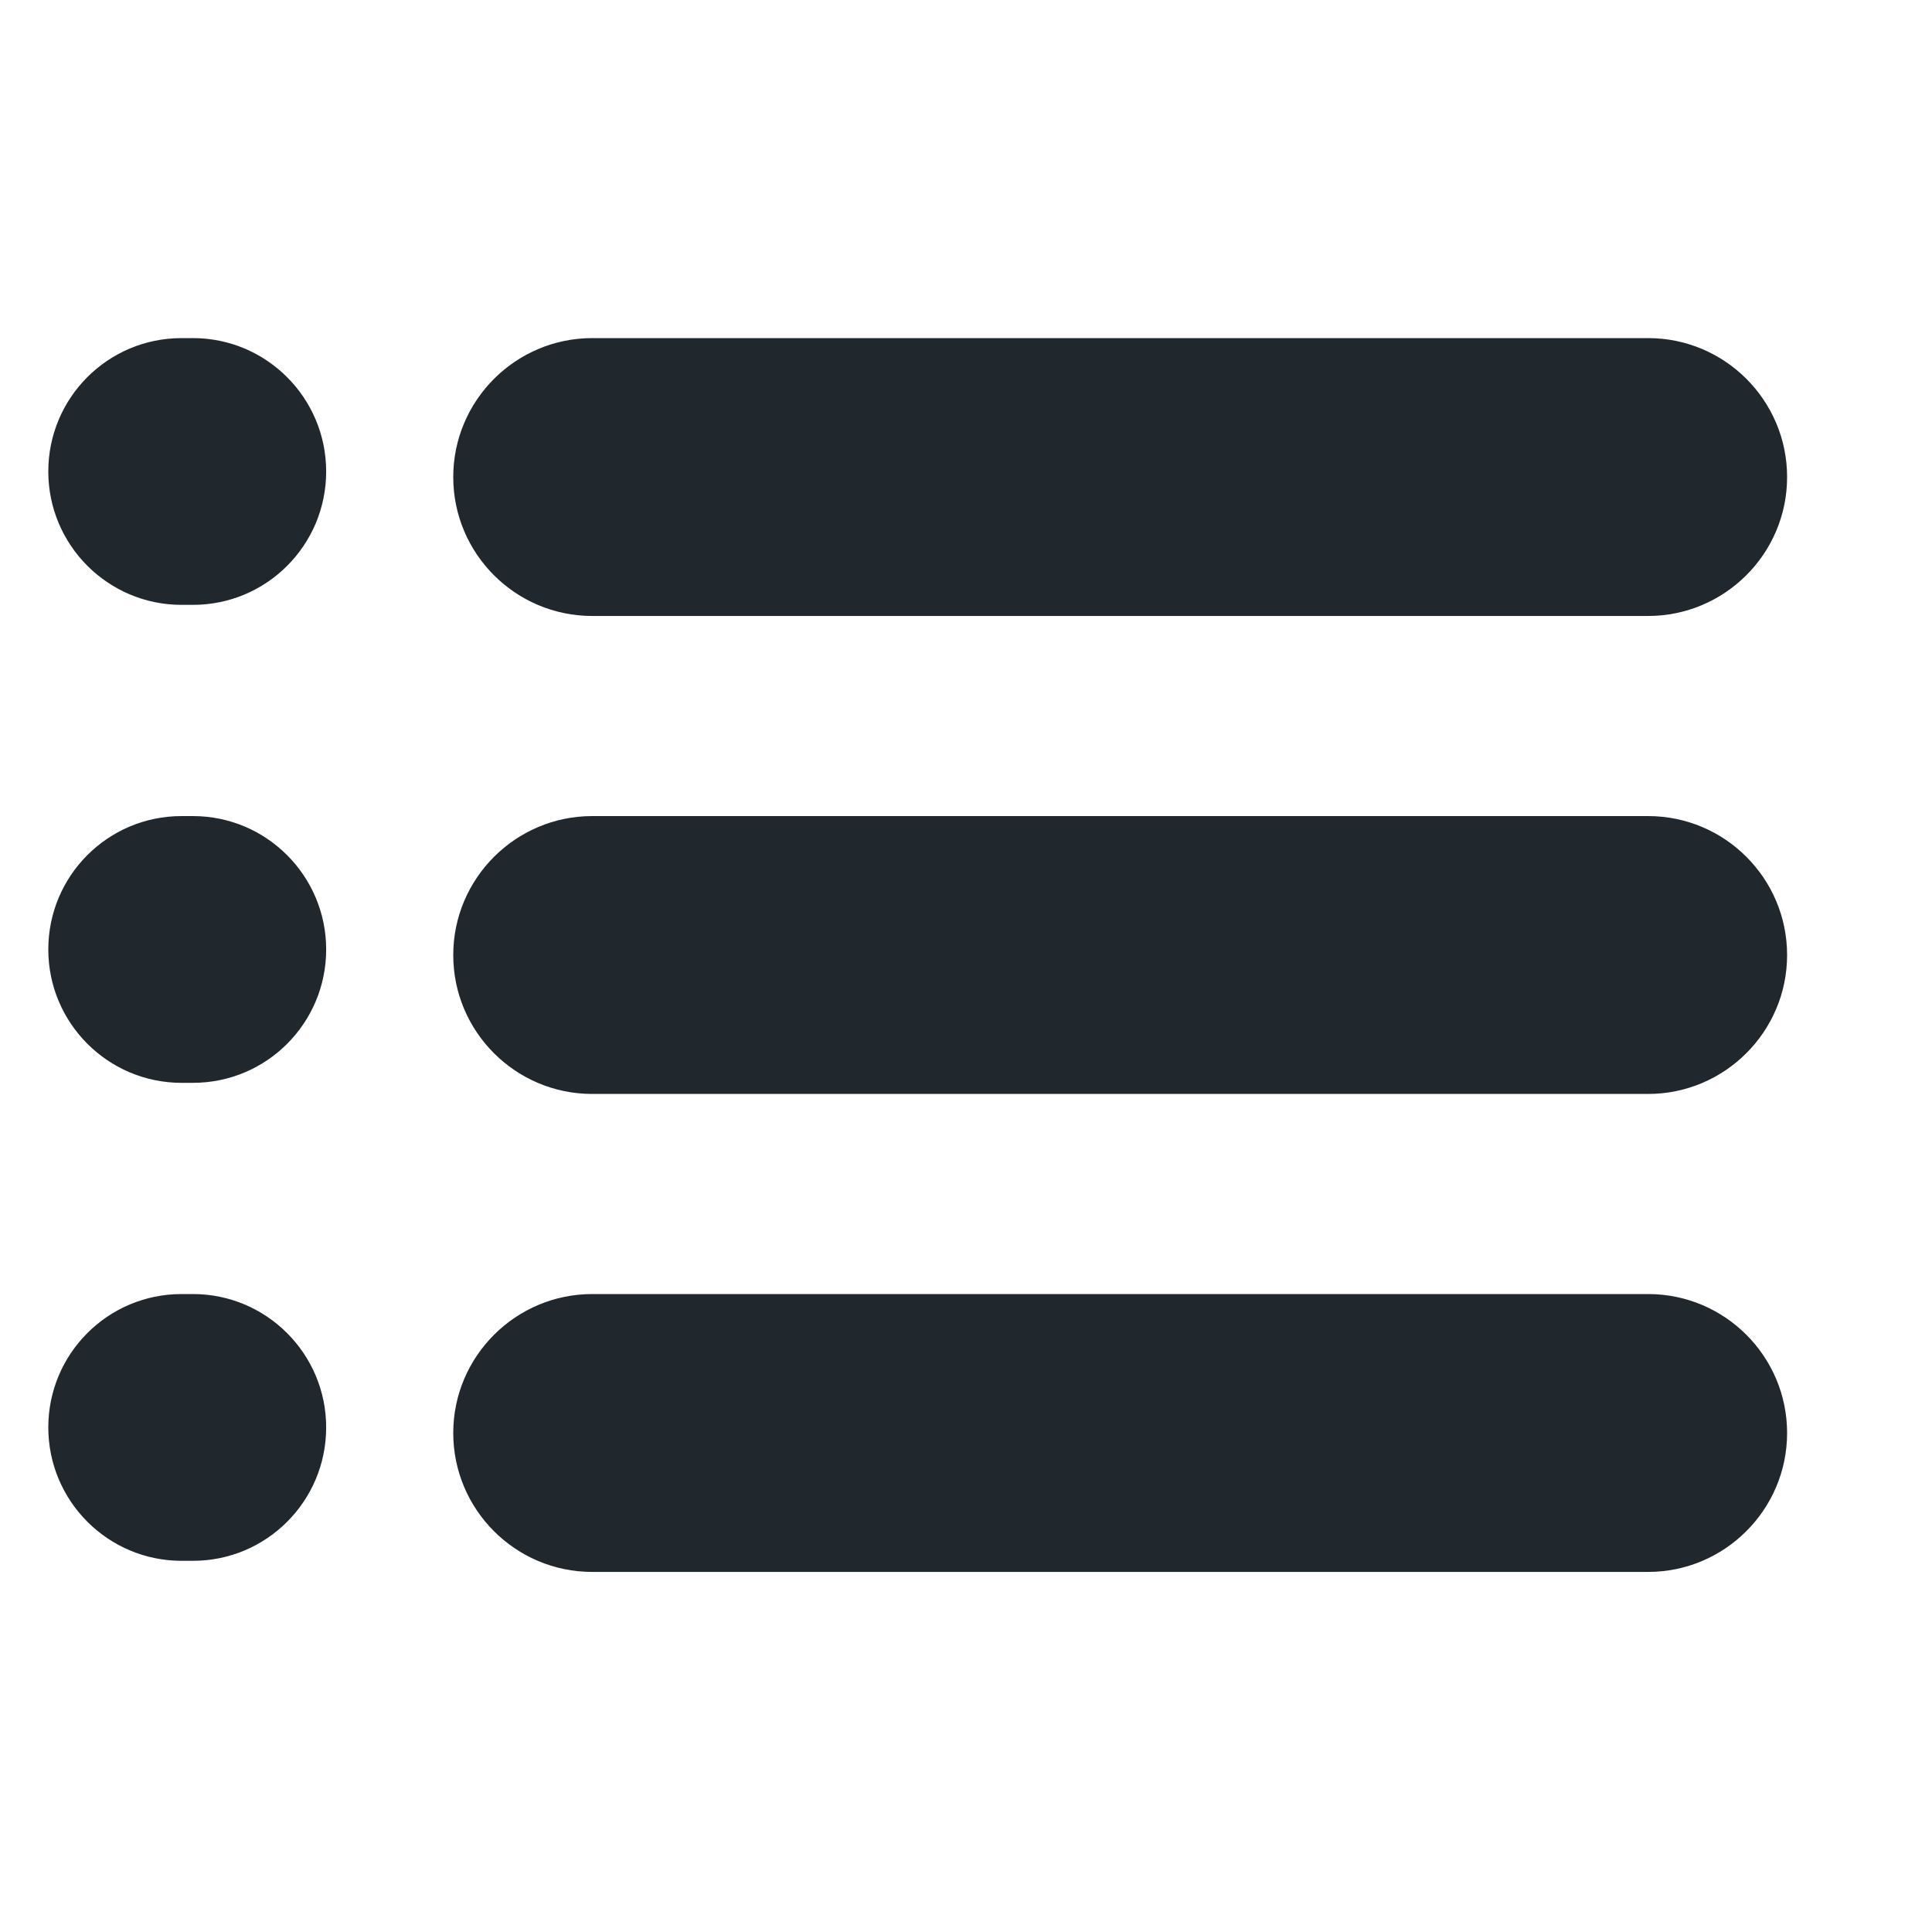 <svg xmlns="http://www.w3.org/2000/svg" width="40" height="40" viewBox="0 0 40 40">
  <g fill="none" fill-rule="evenodd">
    <rect width="1440" height="4000" x="-100" y="-230" fill="#FFFFFF"/>
    <path fill="#20282D" d="M1,9.762 C1,8.236 2.234,7 3.759,7 L3.995,7 C5.518,7 6.753,8.24 6.753,9.762 C6.753,11.287 5.519,12.523 3.995,12.523 L3.759,12.523 C2.235,12.523 1,11.284 1,9.762 Z M1,19.658 C1,18.132 2.234,16.896 3.759,16.896 L3.995,16.896 C5.518,16.896 6.753,18.135 6.753,19.658 C6.753,21.183 5.519,22.419 3.995,22.419 L3.759,22.419 C2.235,22.419 1,21.18 1,19.658 Z M1,29.553 C1,28.028 2.234,26.792 3.759,26.792 L3.995,26.792 C5.518,26.792 6.753,28.031 6.753,29.553 C6.753,31.079 5.519,32.315 3.995,32.315 L3.759,32.315 C2.235,32.315 1,31.076 1,29.553 Z M9.384,9.877 C9.384,8.288 10.679,7 12.261,7 L34.123,7 C35.712,7 37,8.291 37,9.877 C37,11.465 35.705,12.753 34.123,12.753 L12.261,12.753 C10.672,12.753 9.384,11.462 9.384,9.877 Z M9.384,19.773 C9.384,18.184 10.679,16.896 12.261,16.896 L34.123,16.896 C35.712,16.896 37,18.187 37,19.773 C37,21.361 35.705,22.649 34.123,22.649 L12.261,22.649 C10.672,22.649 9.384,21.358 9.384,19.773 Z M9.384,29.668 C9.384,28.08 10.679,26.792 12.261,26.792 L34.123,26.792 C35.712,26.792 37,28.083 37,29.668 C37,31.257 35.705,32.545 34.123,32.545 L12.261,32.545 C10.672,32.545 9.384,31.254 9.384,29.668 Z"/>
  </g>
</svg>
